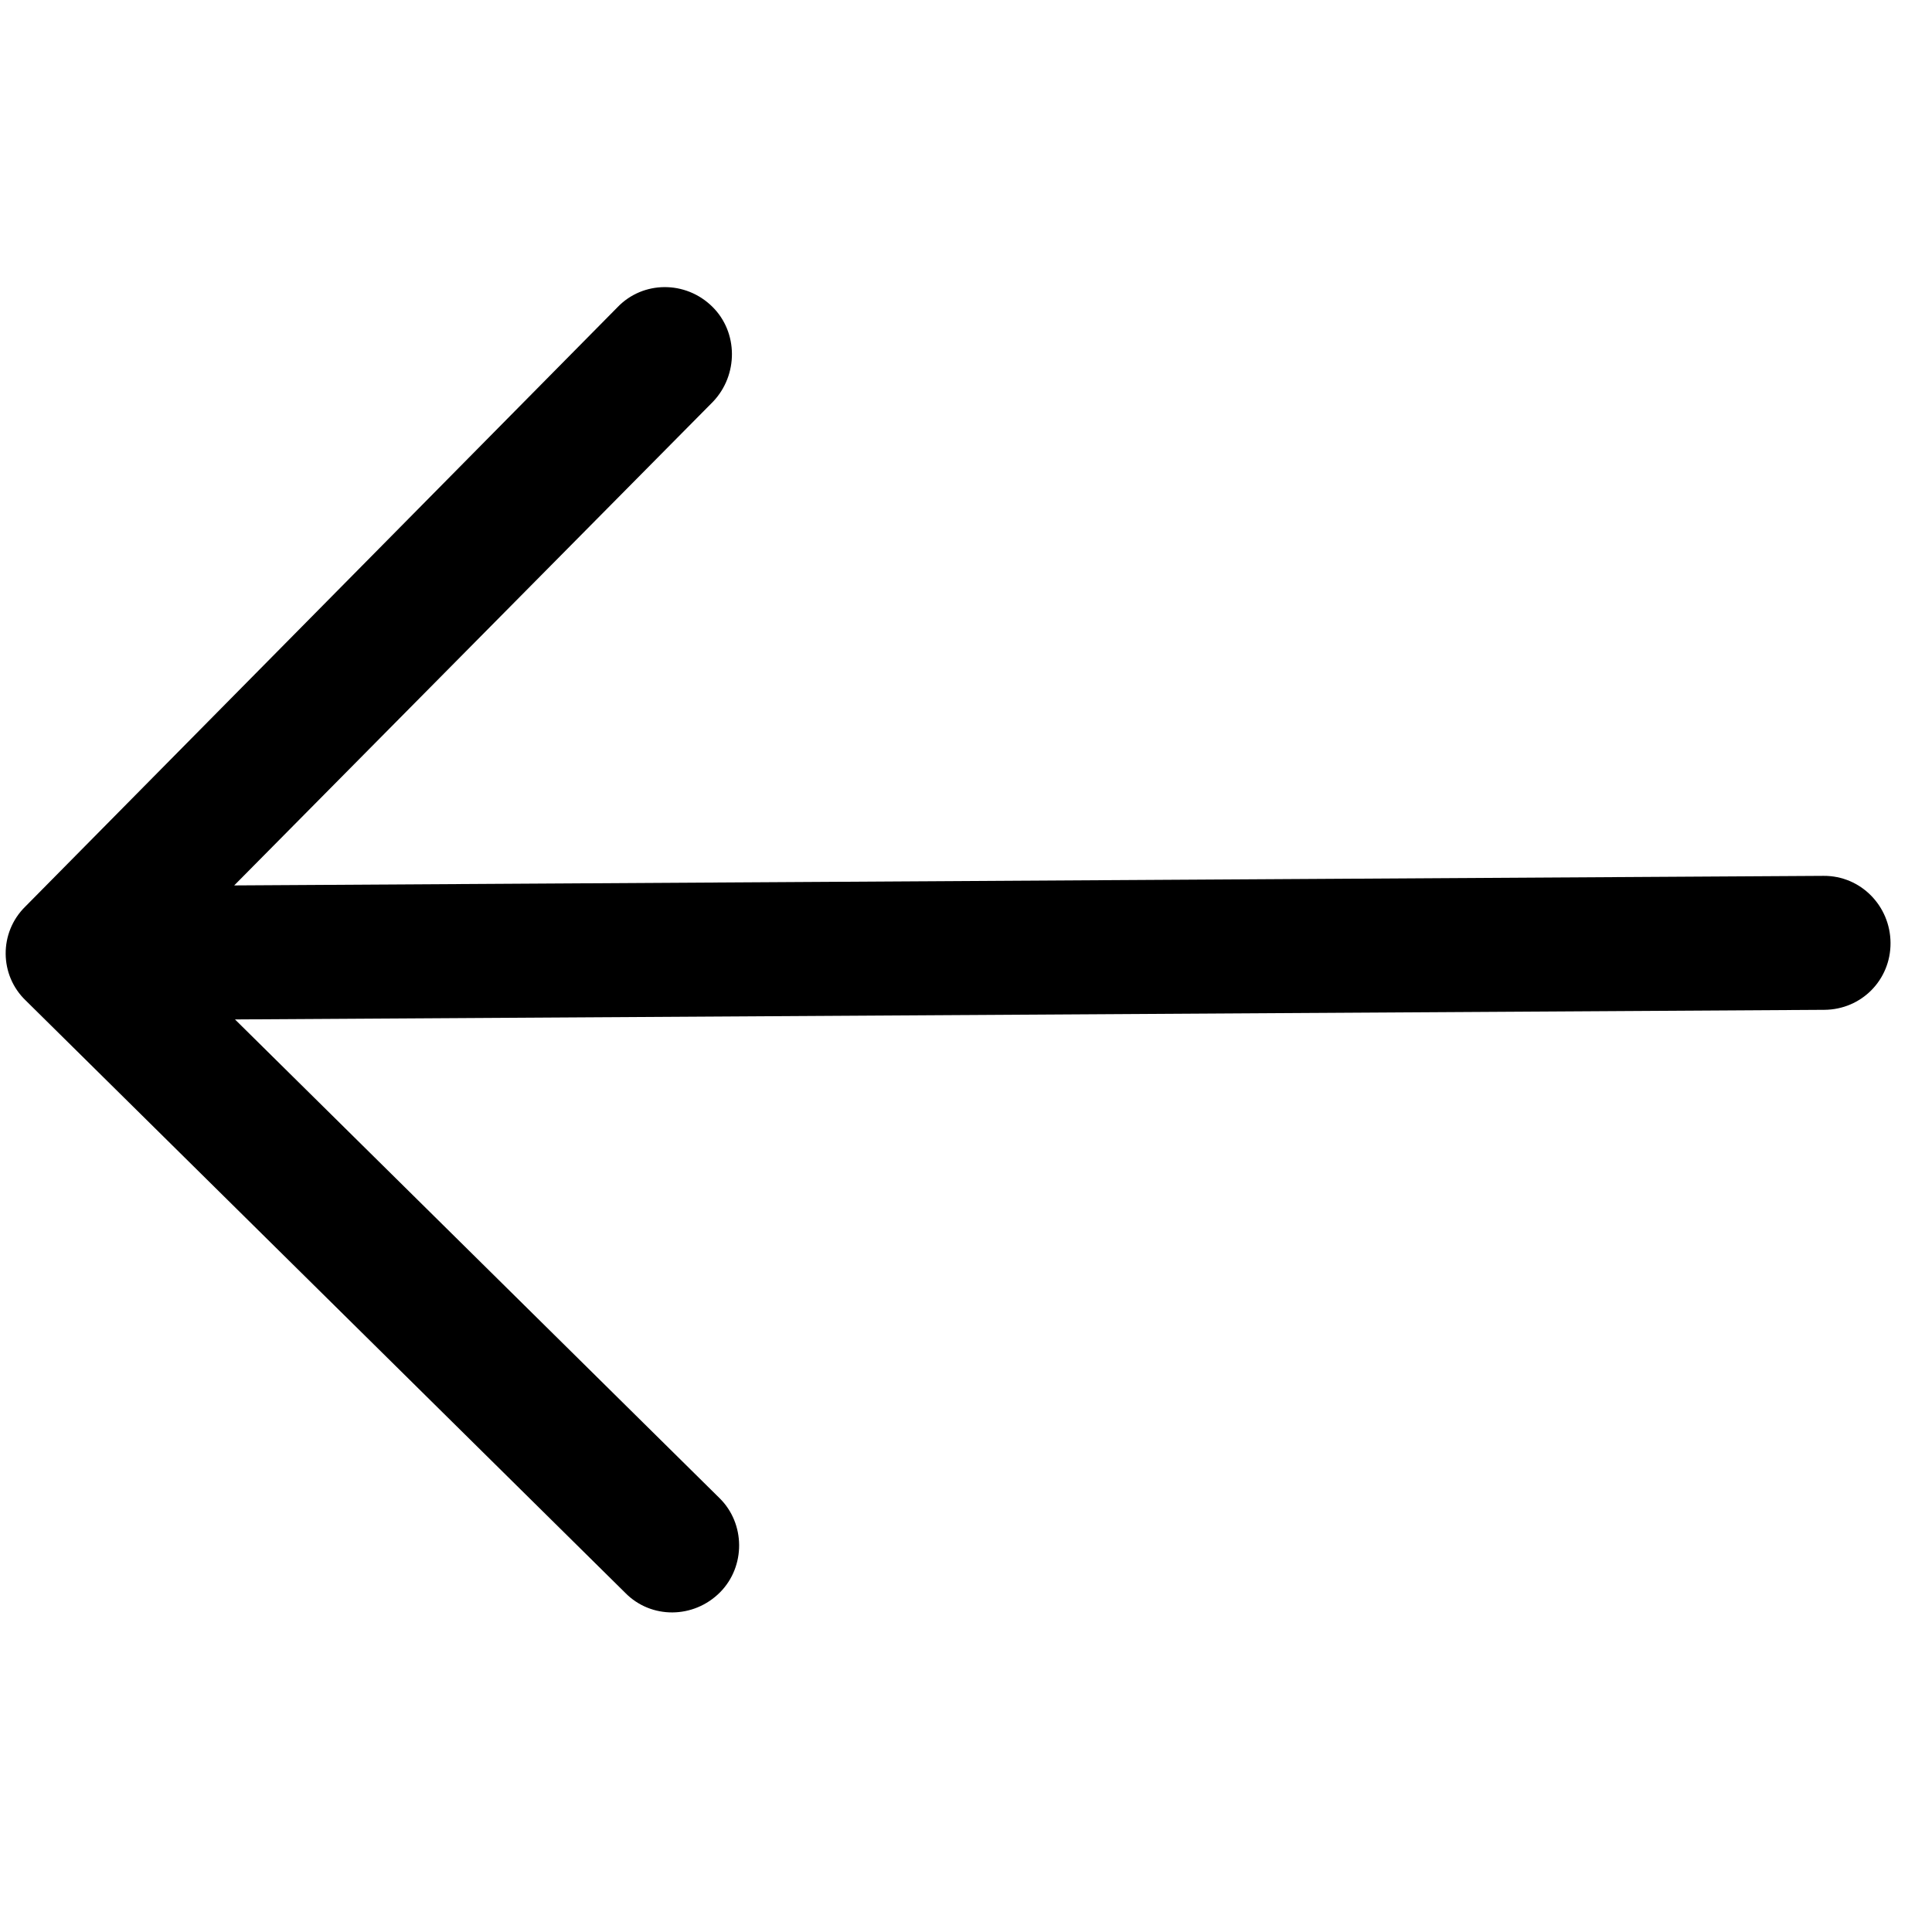 <svg width="41" height="41" viewBox="0 0 41 41" fill="none" xmlns="http://www.w3.org/2000/svg">
<g clip-path="url(#clip0)">
<path d="M13.267 33.801C13.815 34.362 14.722 34.356 15.283 33.789C15.824 33.241 15.819 32.334 15.271 31.794L4.987 21.634L38.717 21.43C39.503 21.424 40.124 20.796 40.12 20.01C40.115 19.223 39.486 18.582 38.7 18.587L4.97 18.79L15.13 8.526C15.672 7.958 15.666 7.05 15.118 6.51C14.551 5.949 13.643 5.955 13.102 6.522L0.537 19.239C-0.023 19.788 -0.018 20.695 0.549 21.235L13.267 33.801Z" fill="black"/>
</g>
<defs>
<clipPath id="clip0">
<rect width="40" height="40" fill="white" transform="translate(40.24 39.999) rotate(179.655)"/>
</clipPath>
</defs>
</svg>
